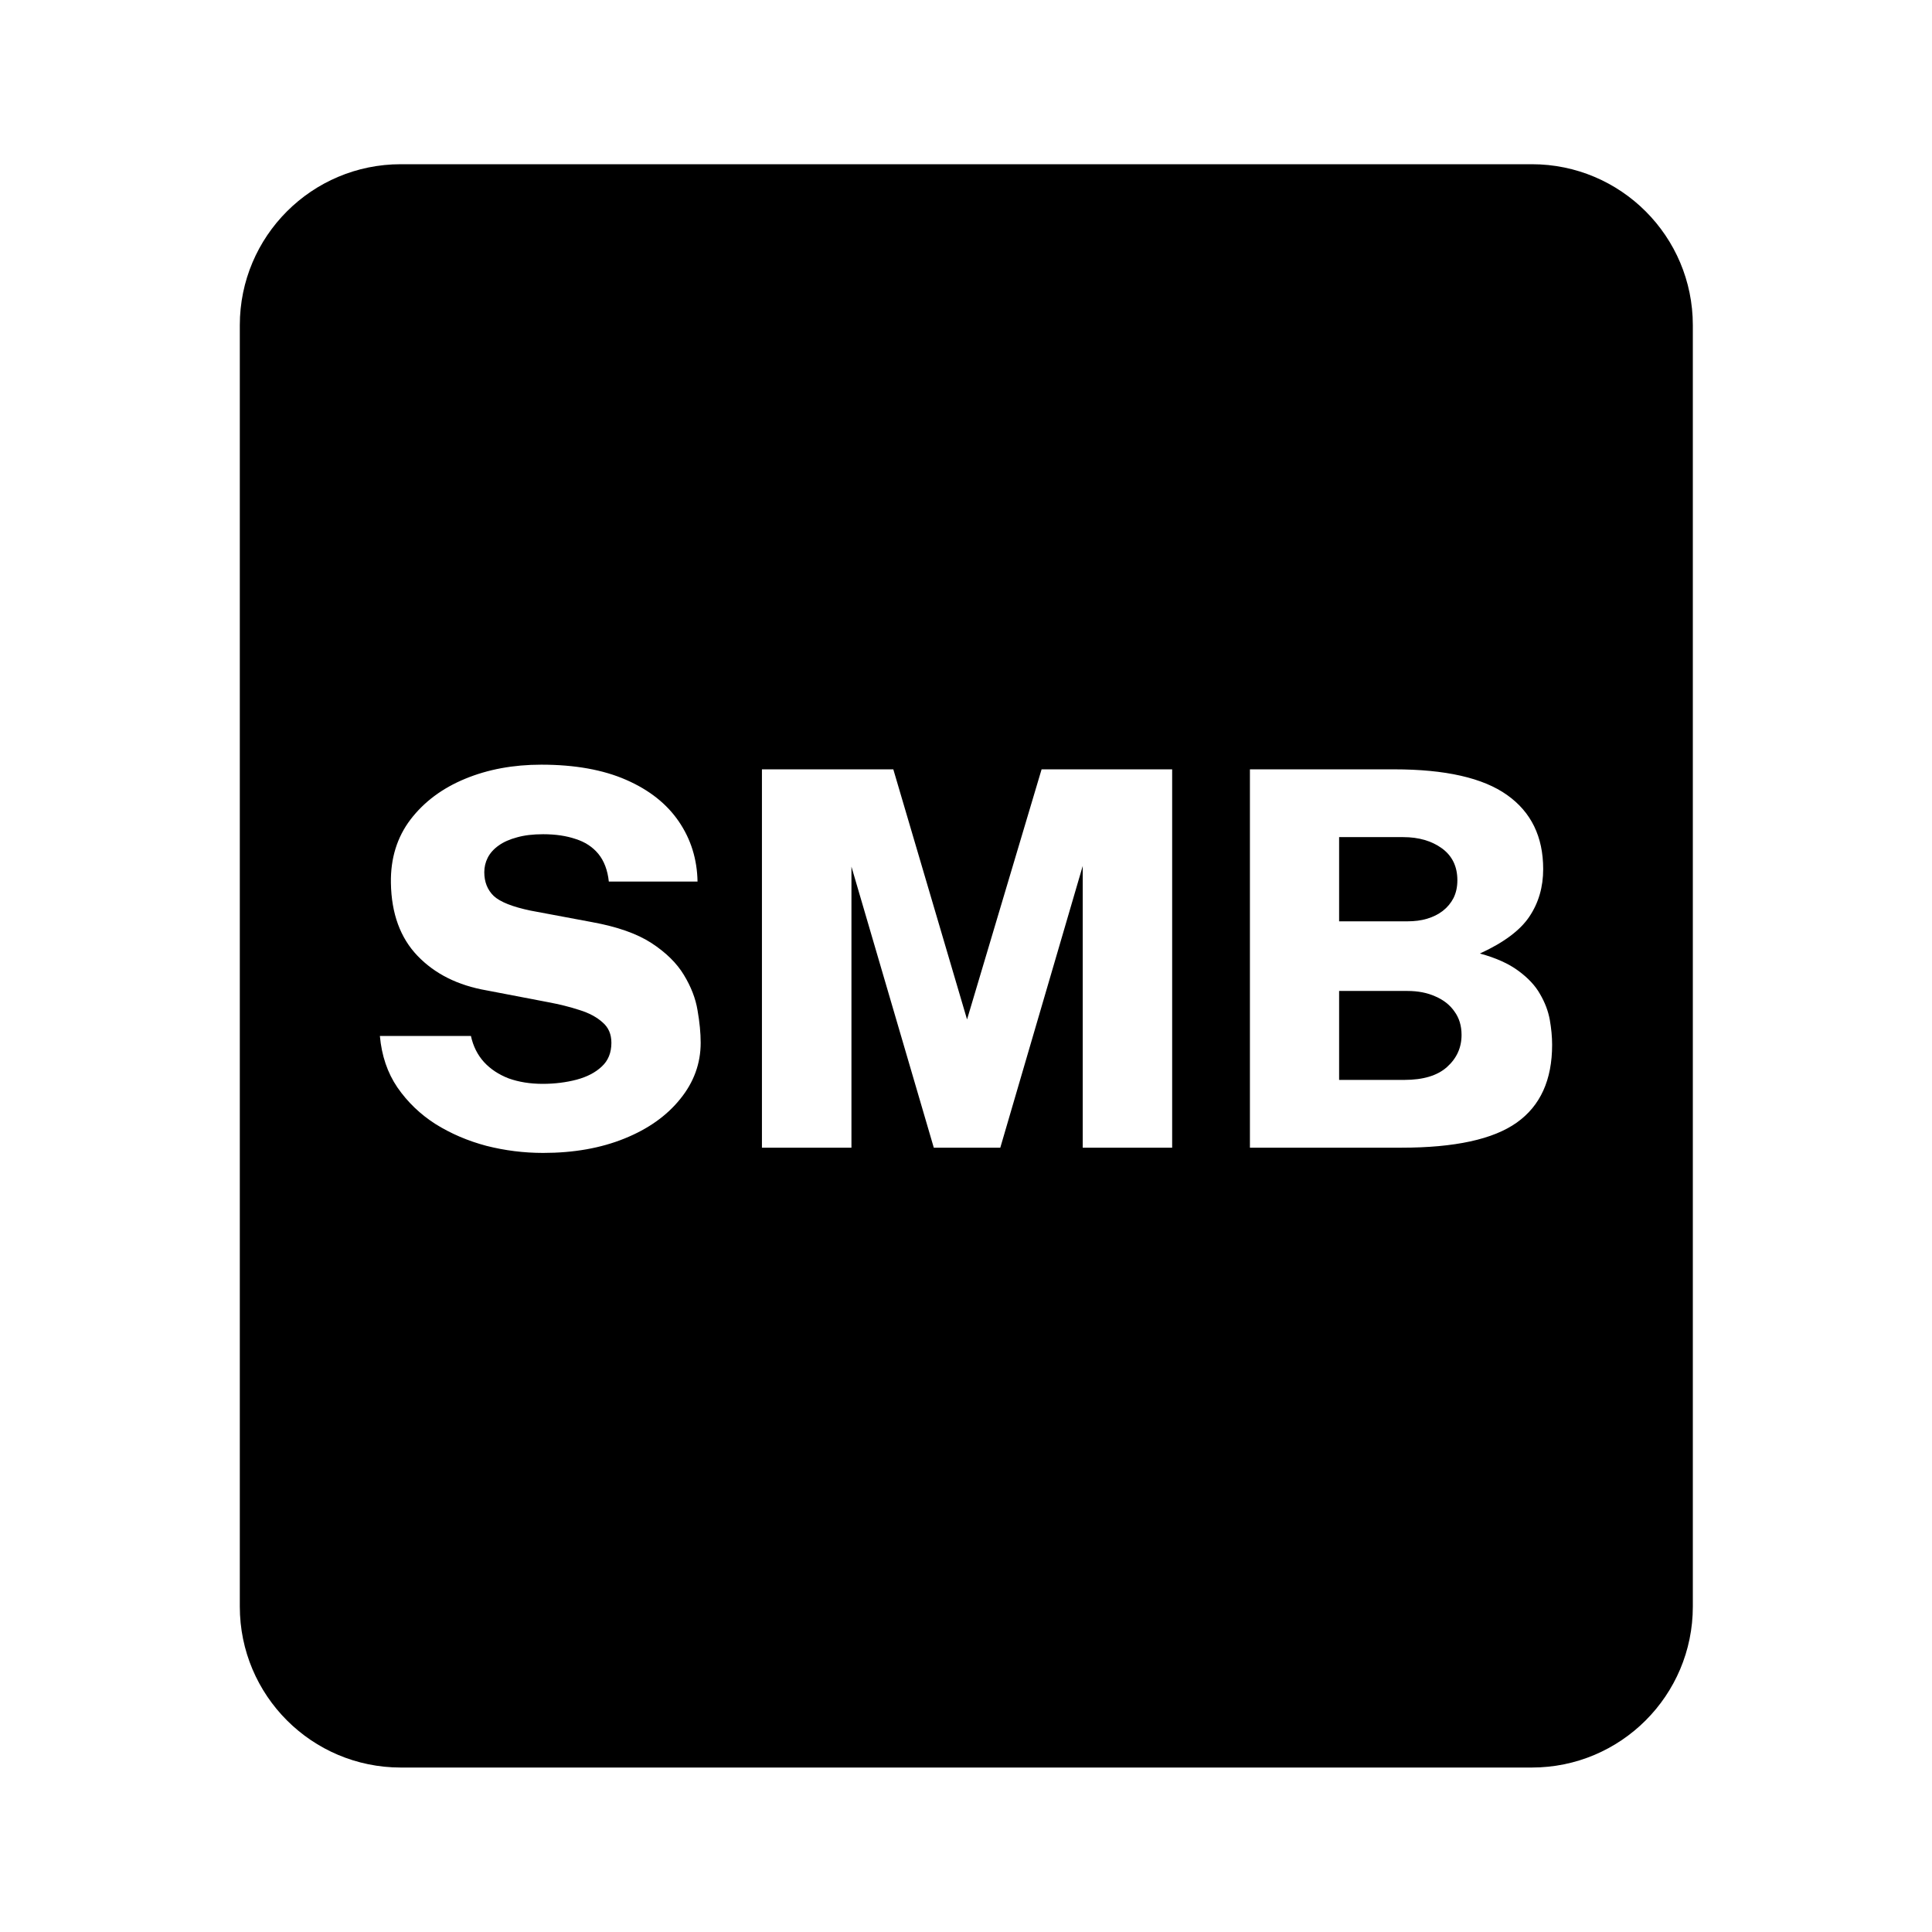 <svg width="24" height="24" viewBox="0 0 24 24" fill="none" xmlns="http://www.w3.org/2000/svg">
<g id="Smb">
<g id="Subtract">
<path d="M17.445 13.415H16.635V12.31H17.484C17.616 12.31 17.732 12.333 17.831 12.378C17.933 12.422 18.012 12.484 18.069 12.567C18.127 12.647 18.156 12.743 18.156 12.856C18.156 13.014 18.096 13.147 17.974 13.256C17.855 13.362 17.679 13.415 17.445 13.415Z" fill="currentColor"/>
<path d="M17.484 11.445H16.635V10.399H17.432C17.624 10.399 17.785 10.446 17.913 10.539C18.04 10.632 18.104 10.764 18.104 10.935C18.104 11.018 18.088 11.091 18.056 11.156C18.023 11.219 17.979 11.272 17.922 11.316C17.866 11.359 17.801 11.391 17.727 11.413C17.654 11.435 17.572 11.445 17.484 11.445Z" fill="currentColor"/>
<path fill-rule="evenodd" clip-rule="evenodd" d="M4.979 2.04C3.874 2.04 2.979 2.935 2.979 4.04V19.957C2.979 21.062 3.874 21.957 4.979 21.957H19.029C20.133 21.957 21.029 21.062 21.029 19.957V4.04C21.029 2.935 20.133 2.04 19.029 2.04H4.979ZM6.747 14.322C6.509 14.322 6.274 14.293 6.042 14.234C5.812 14.173 5.602 14.083 5.411 13.964C5.221 13.843 5.063 13.691 4.937 13.509C4.813 13.327 4.741 13.114 4.719 12.869H5.85C5.878 12.997 5.932 13.105 6.013 13.194C6.093 13.281 6.195 13.348 6.318 13.396C6.444 13.441 6.585 13.464 6.741 13.464C6.892 13.464 7.033 13.446 7.163 13.412C7.293 13.377 7.397 13.323 7.475 13.249C7.555 13.176 7.595 13.077 7.595 12.954C7.595 12.847 7.559 12.763 7.485 12.7C7.413 12.635 7.318 12.584 7.199 12.547C7.08 12.508 6.951 12.476 6.812 12.45L6.045 12.303C5.688 12.241 5.402 12.098 5.187 11.874C4.973 11.651 4.862 11.349 4.856 10.968C4.851 10.662 4.933 10.4 5.099 10.181C5.268 9.96 5.495 9.791 5.779 9.674C6.062 9.557 6.378 9.499 6.724 9.499C7.14 9.499 7.491 9.562 7.777 9.687C8.066 9.813 8.284 9.986 8.434 10.207C8.583 10.426 8.66 10.674 8.665 10.951H7.563C7.548 10.809 7.504 10.694 7.433 10.607C7.361 10.52 7.267 10.459 7.15 10.422C7.035 10.383 6.901 10.363 6.747 10.363C6.621 10.363 6.513 10.376 6.422 10.402C6.331 10.426 6.255 10.46 6.195 10.503C6.134 10.546 6.088 10.597 6.058 10.656C6.03 10.712 6.016 10.772 6.016 10.835C6.016 10.956 6.055 11.054 6.133 11.13C6.213 11.204 6.366 11.265 6.591 11.312L7.355 11.455C7.667 11.512 7.913 11.598 8.093 11.715C8.272 11.832 8.407 11.964 8.496 12.112C8.584 12.257 8.641 12.403 8.665 12.55C8.691 12.698 8.704 12.832 8.704 12.954C8.704 13.211 8.619 13.444 8.45 13.652C8.283 13.86 8.053 14.024 7.758 14.143C7.465 14.262 7.128 14.322 6.747 14.322ZM9.465 14.257V9.557H11.097L12.013 12.664L12.939 9.557H14.561V14.257H13.45V10.757L12.426 14.257H11.6L10.577 10.766V14.257H9.465ZM15.527 9.557V14.257H17.409C18.072 14.257 18.55 14.153 18.842 13.945C19.135 13.737 19.281 13.415 19.281 12.979C19.281 12.88 19.271 12.776 19.252 12.668C19.232 12.559 19.192 12.453 19.131 12.349C19.073 12.245 18.983 12.149 18.862 12.06C18.742 11.971 18.583 11.899 18.384 11.845C18.681 11.709 18.885 11.556 18.998 11.387C19.113 11.216 19.17 11.019 19.17 10.796C19.17 10.395 19.021 10.088 18.722 9.876C18.423 9.663 17.955 9.557 17.318 9.557H15.527Z" fill="currentColor"/>
</g>
</g>
</svg>
